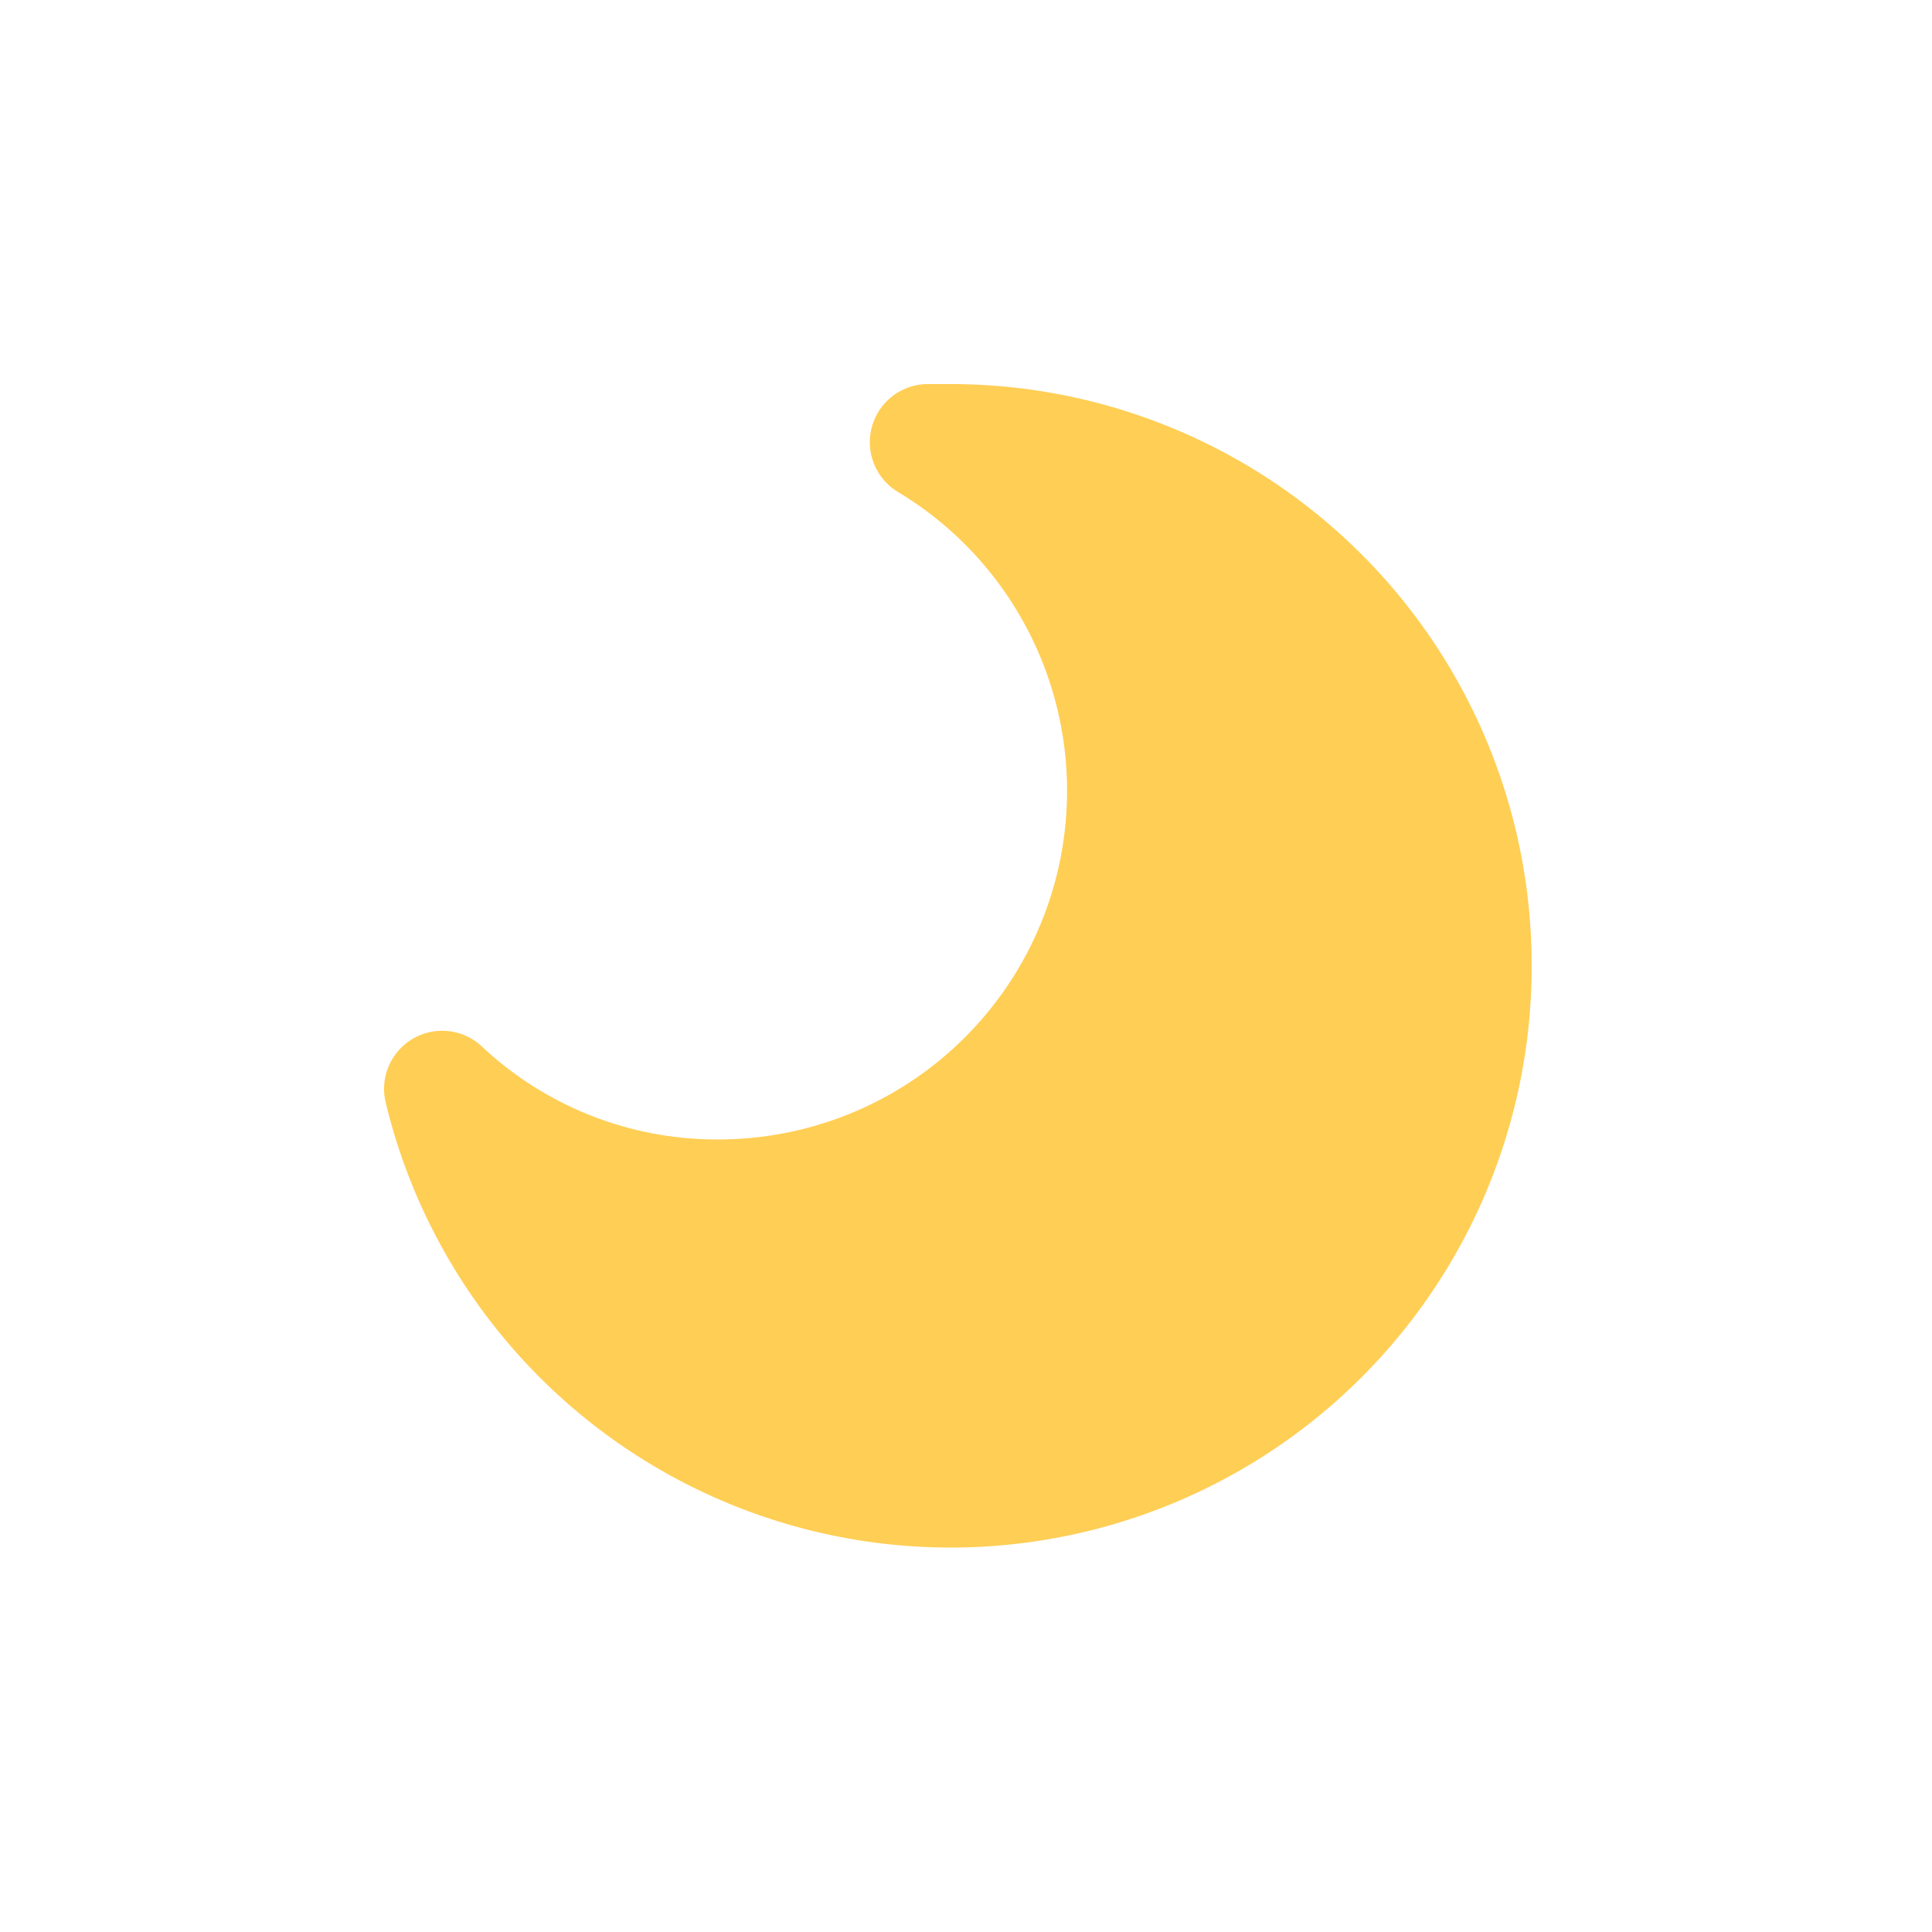 <!DOCTYPE svg PUBLIC "-//W3C//DTD SVG 1.1//EN" "http://www.w3.org/Graphics/SVG/1.1/DTD/svg11.dtd">
<!-- Uploaded to: SVG Repo, www.svgrepo.com, Transformed by: SVG Repo Mixer Tools -->
<svg width="144px" height="144px" viewBox="-6.61 -6.61 33.25 33.25" xmlns="http://www.w3.org/2000/svg" fill="#000000" transform="rotate(0)matrix(1, 0, 0, 1, 0, 0)">
<g id="SVGRepo_bgCarrier" stroke-width="0"/>
<g id="SVGRepo_tracerCarrier" stroke-linecap="round" stroke-linejoin="round" stroke="#CCCCCC" stroke-width="0.04"/>
<g id="SVGRepo_iconCarrier"> <g id="moon-alt" transform="translate(-2.25 -2)"> <path id="secondary" fill="#FFCE54" d="M21,12A9,9,0,0,1,3.25,14.13,6.9,6.9,0,0,0,8,16,7,7,0,0,0,11.61,3H12a9,9,0,0,1,9,9Z"/> <path id="primary" d="M21,12A9,9,0,0,1,3.25,14.13,6.9,6.9,0,0,0,8,16,7,7,0,0,0,11.61,3H12a9,9,0,0,1,9,9Z" fill="none" stroke="#FFCE54" stroke-linecap="round" stroke-linejoin="round" stroke-width="2"/> </g> </g>
</svg>